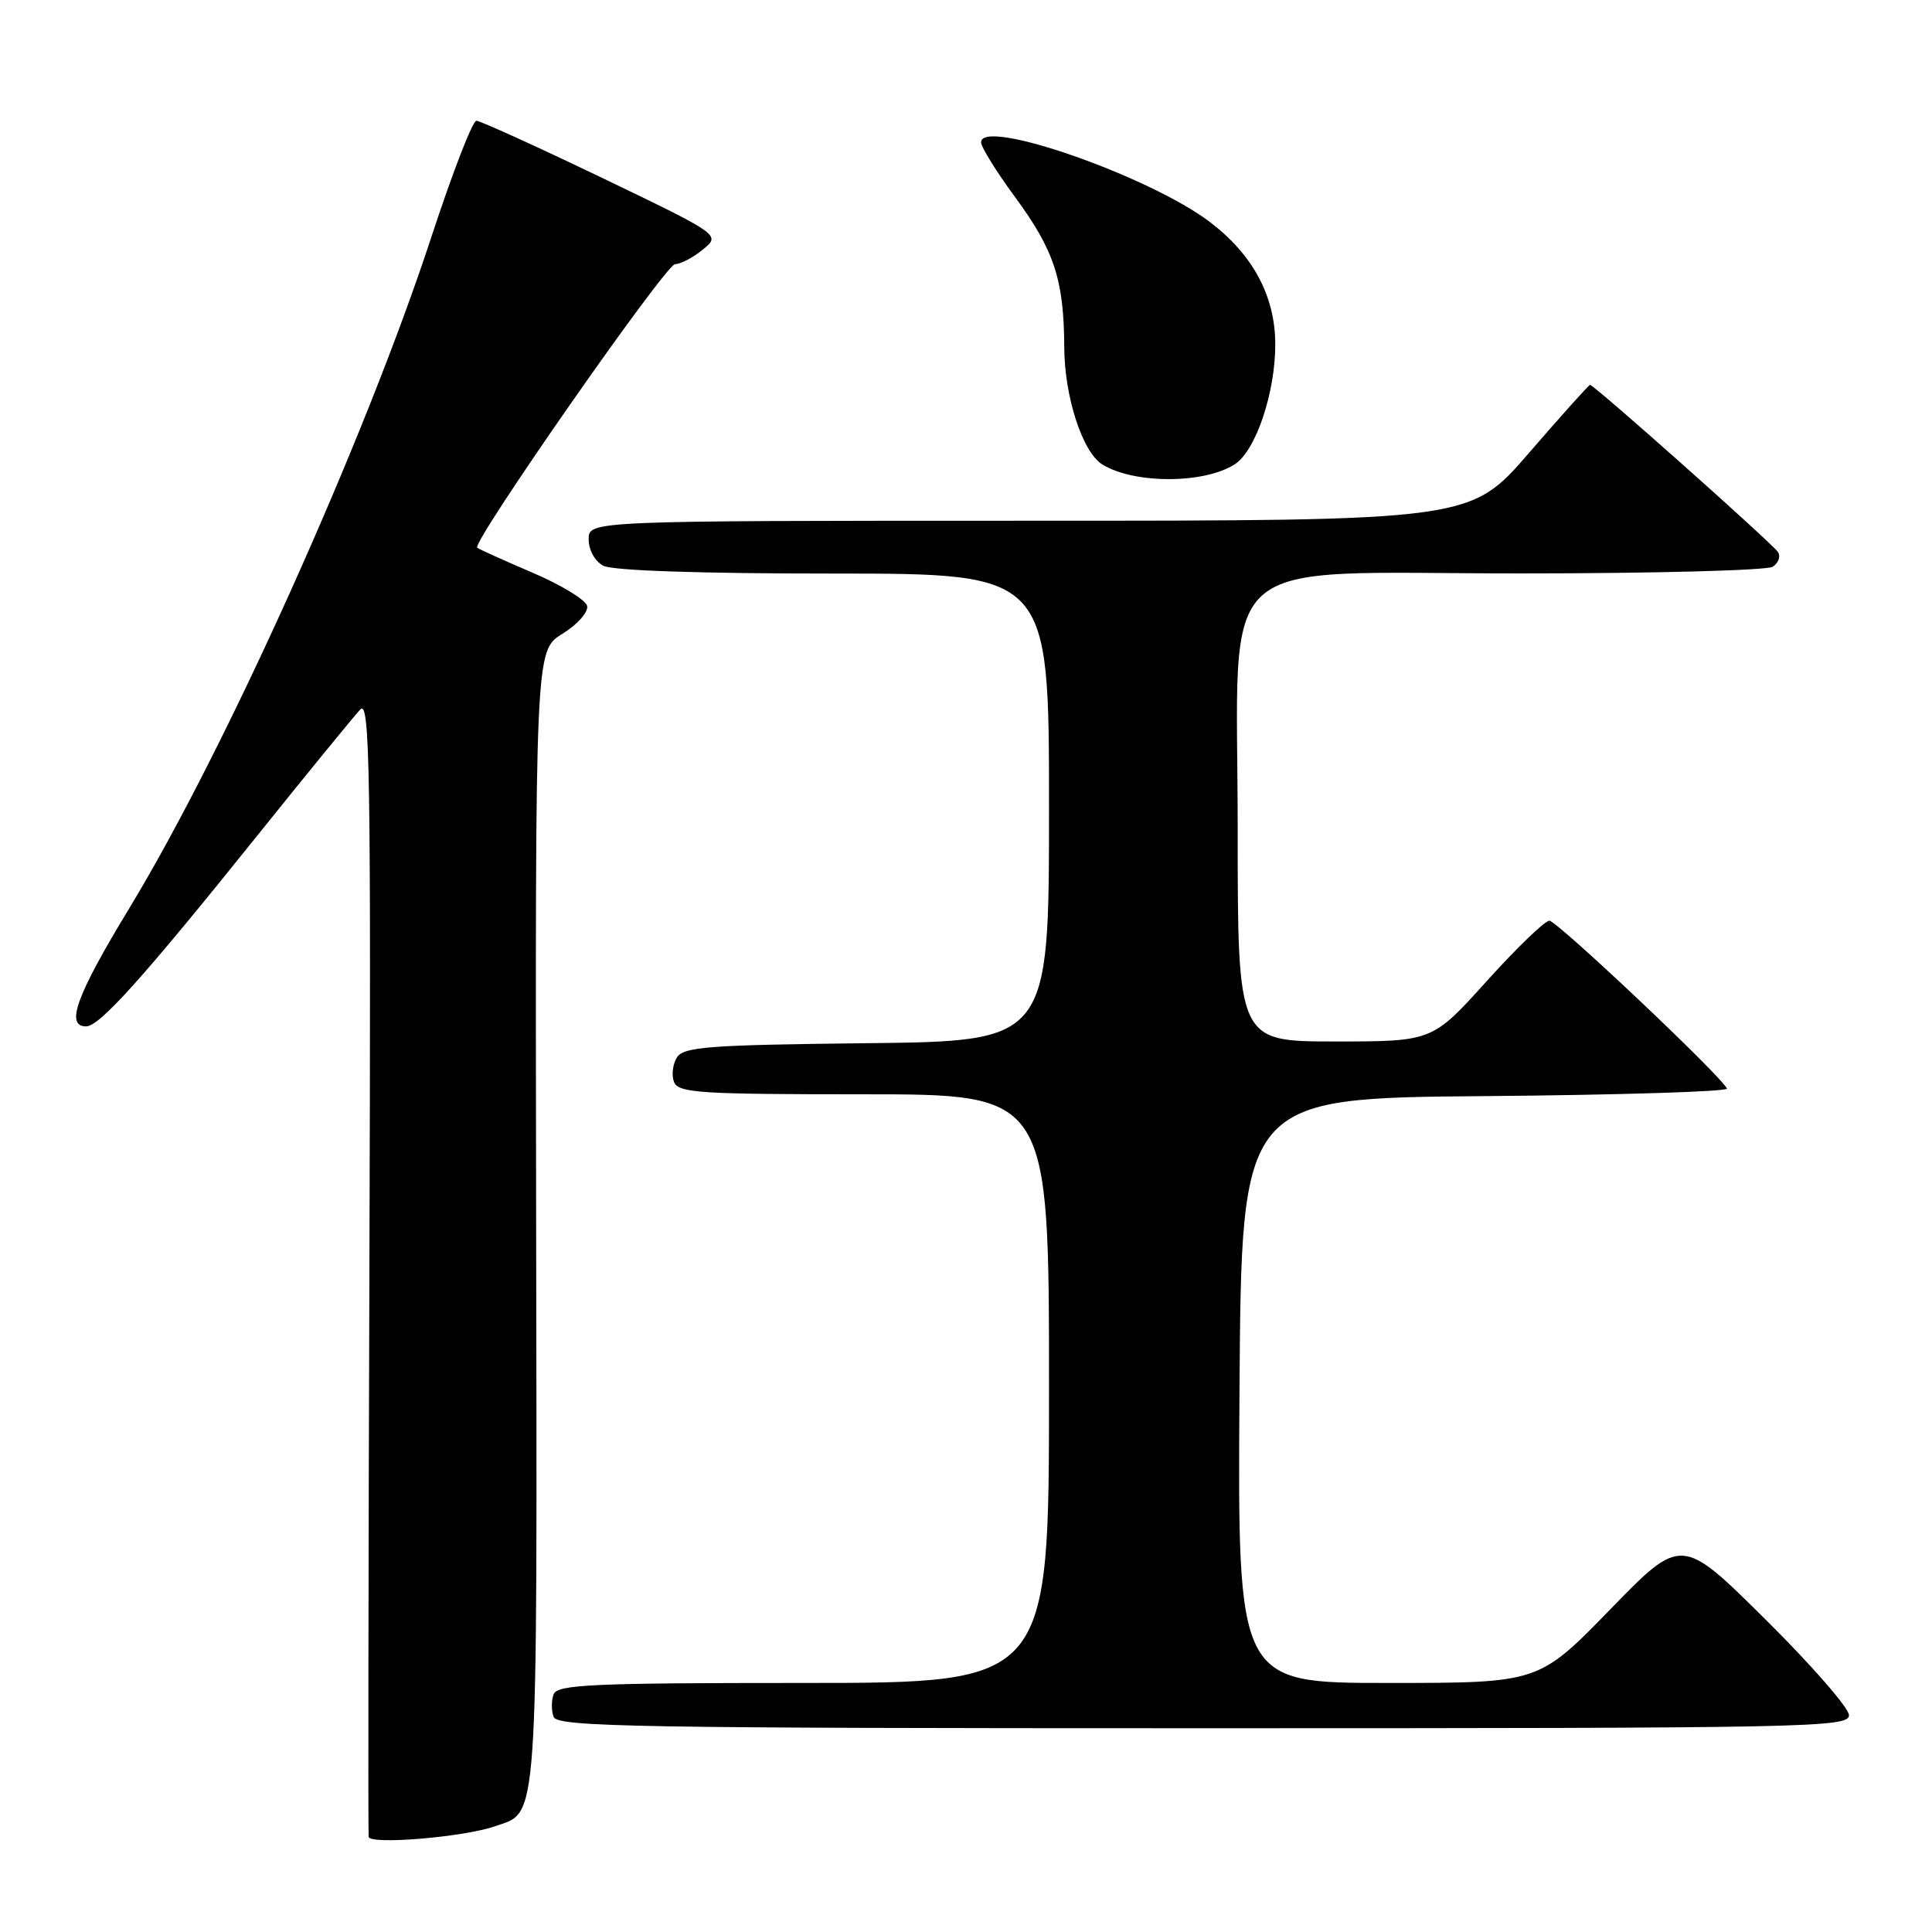 <?xml version="1.0" encoding="UTF-8" standalone="no"?>
<!DOCTYPE svg PUBLIC "-//W3C//DTD SVG 1.1//EN" "http://www.w3.org/Graphics/SVG/1.1/DTD/svg11.dtd" >
<svg xmlns="http://www.w3.org/2000/svg" xmlns:xlink="http://www.w3.org/1999/xlink" version="1.1" viewBox="0 0 256 256">
 <g >
 <path fill="currentColor"
d=" M 65.59 241.99 C 71.40 239.97 71.18 243.23 71.04 161.49 C 70.92 86.21 70.92 86.21 74.51 83.99 C 76.49 82.77 77.97 81.11 77.80 80.30 C 77.64 79.50 74.36 77.50 70.53 75.87 C 66.70 74.23 63.42 72.75 63.23 72.57 C 62.51 71.84 88.21 35.00 89.45 35.00 C 90.18 35.00 91.84 34.13 93.14 33.06 C 95.50 31.13 95.50 31.13 79.76 23.56 C 71.10 19.40 63.61 16.00 63.12 16.00 C 62.62 16.00 59.95 22.89 57.19 31.31 C 48.35 58.27 29.85 99.39 17.16 120.30 C 10.12 131.89 8.62 136.00 11.41 136.00 C 13.20 136.00 19.00 129.53 34.19 110.60 C 40.86 102.29 46.96 94.83 47.75 94.00 C 49.01 92.69 49.16 102.17 48.95 167.50 C 48.81 208.75 48.77 242.90 48.85 243.39 C 49.03 244.47 61.46 243.43 65.59 241.99 Z  M 245.00 227.27 C 245.00 226.32 240.00 220.59 233.90 214.55 C 222.80 203.55 222.80 203.55 213.34 213.28 C 203.88 223.00 203.88 223.00 183.93 223.00 C 163.98 223.00 163.98 223.00 164.24 184.25 C 164.50 145.50 164.50 145.50 196.83 145.24 C 214.61 145.09 229.01 144.64 228.83 144.24 C 228.09 142.59 206.31 122.00 205.30 122.00 C 204.70 122.00 200.97 125.60 197.00 130.00 C 189.79 138.00 189.79 138.00 176.89 138.00 C 164.00 138.00 164.00 138.00 164.00 109.92 C 164.00 72.45 160.05 76.00 201.67 75.98 C 219.18 75.98 234.12 75.58 234.88 75.10 C 235.64 74.62 235.96 73.75 235.61 73.17 C 234.94 72.09 211.24 51.00 210.69 51.00 C 210.52 51.00 206.89 55.05 202.61 60.00 C 194.83 69.00 194.83 69.00 136.42 69.00 C 78.00 69.00 78.00 69.00 78.00 71.46 C 78.00 72.88 78.83 74.37 79.93 74.96 C 81.14 75.61 92.66 76.00 110.43 76.00 C 139.00 76.00 139.00 76.00 139.00 106.98 C 139.00 137.96 139.00 137.96 114.86 138.23 C 93.92 138.46 90.58 138.71 89.70 140.11 C 89.14 141.00 88.96 142.46 89.31 143.36 C 89.87 144.82 92.68 145.00 114.47 145.00 C 139.00 145.00 139.00 145.00 139.00 184.00 C 139.00 223.00 139.00 223.00 106.47 223.00 C 78.47 223.00 73.86 223.21 73.36 224.50 C 73.05 225.32 73.05 226.68 73.36 227.50 C 73.87 228.82 84.36 229.00 159.47 229.00 C 239.92 229.00 245.00 228.90 245.00 227.27 Z  M 163.64 61.50 C 166.42 59.68 169.00 51.98 168.98 45.57 C 168.96 39.25 166.03 33.77 160.36 29.45 C 152.37 23.35 130.00 15.55 130.00 18.86 C 130.00 19.48 132.01 22.73 134.47 26.07 C 139.69 33.16 140.98 37.08 141.02 46.00 C 141.04 52.55 143.43 59.91 146.06 61.54 C 150.29 64.15 159.61 64.13 163.64 61.50 Z "/>
</g>
</svg>